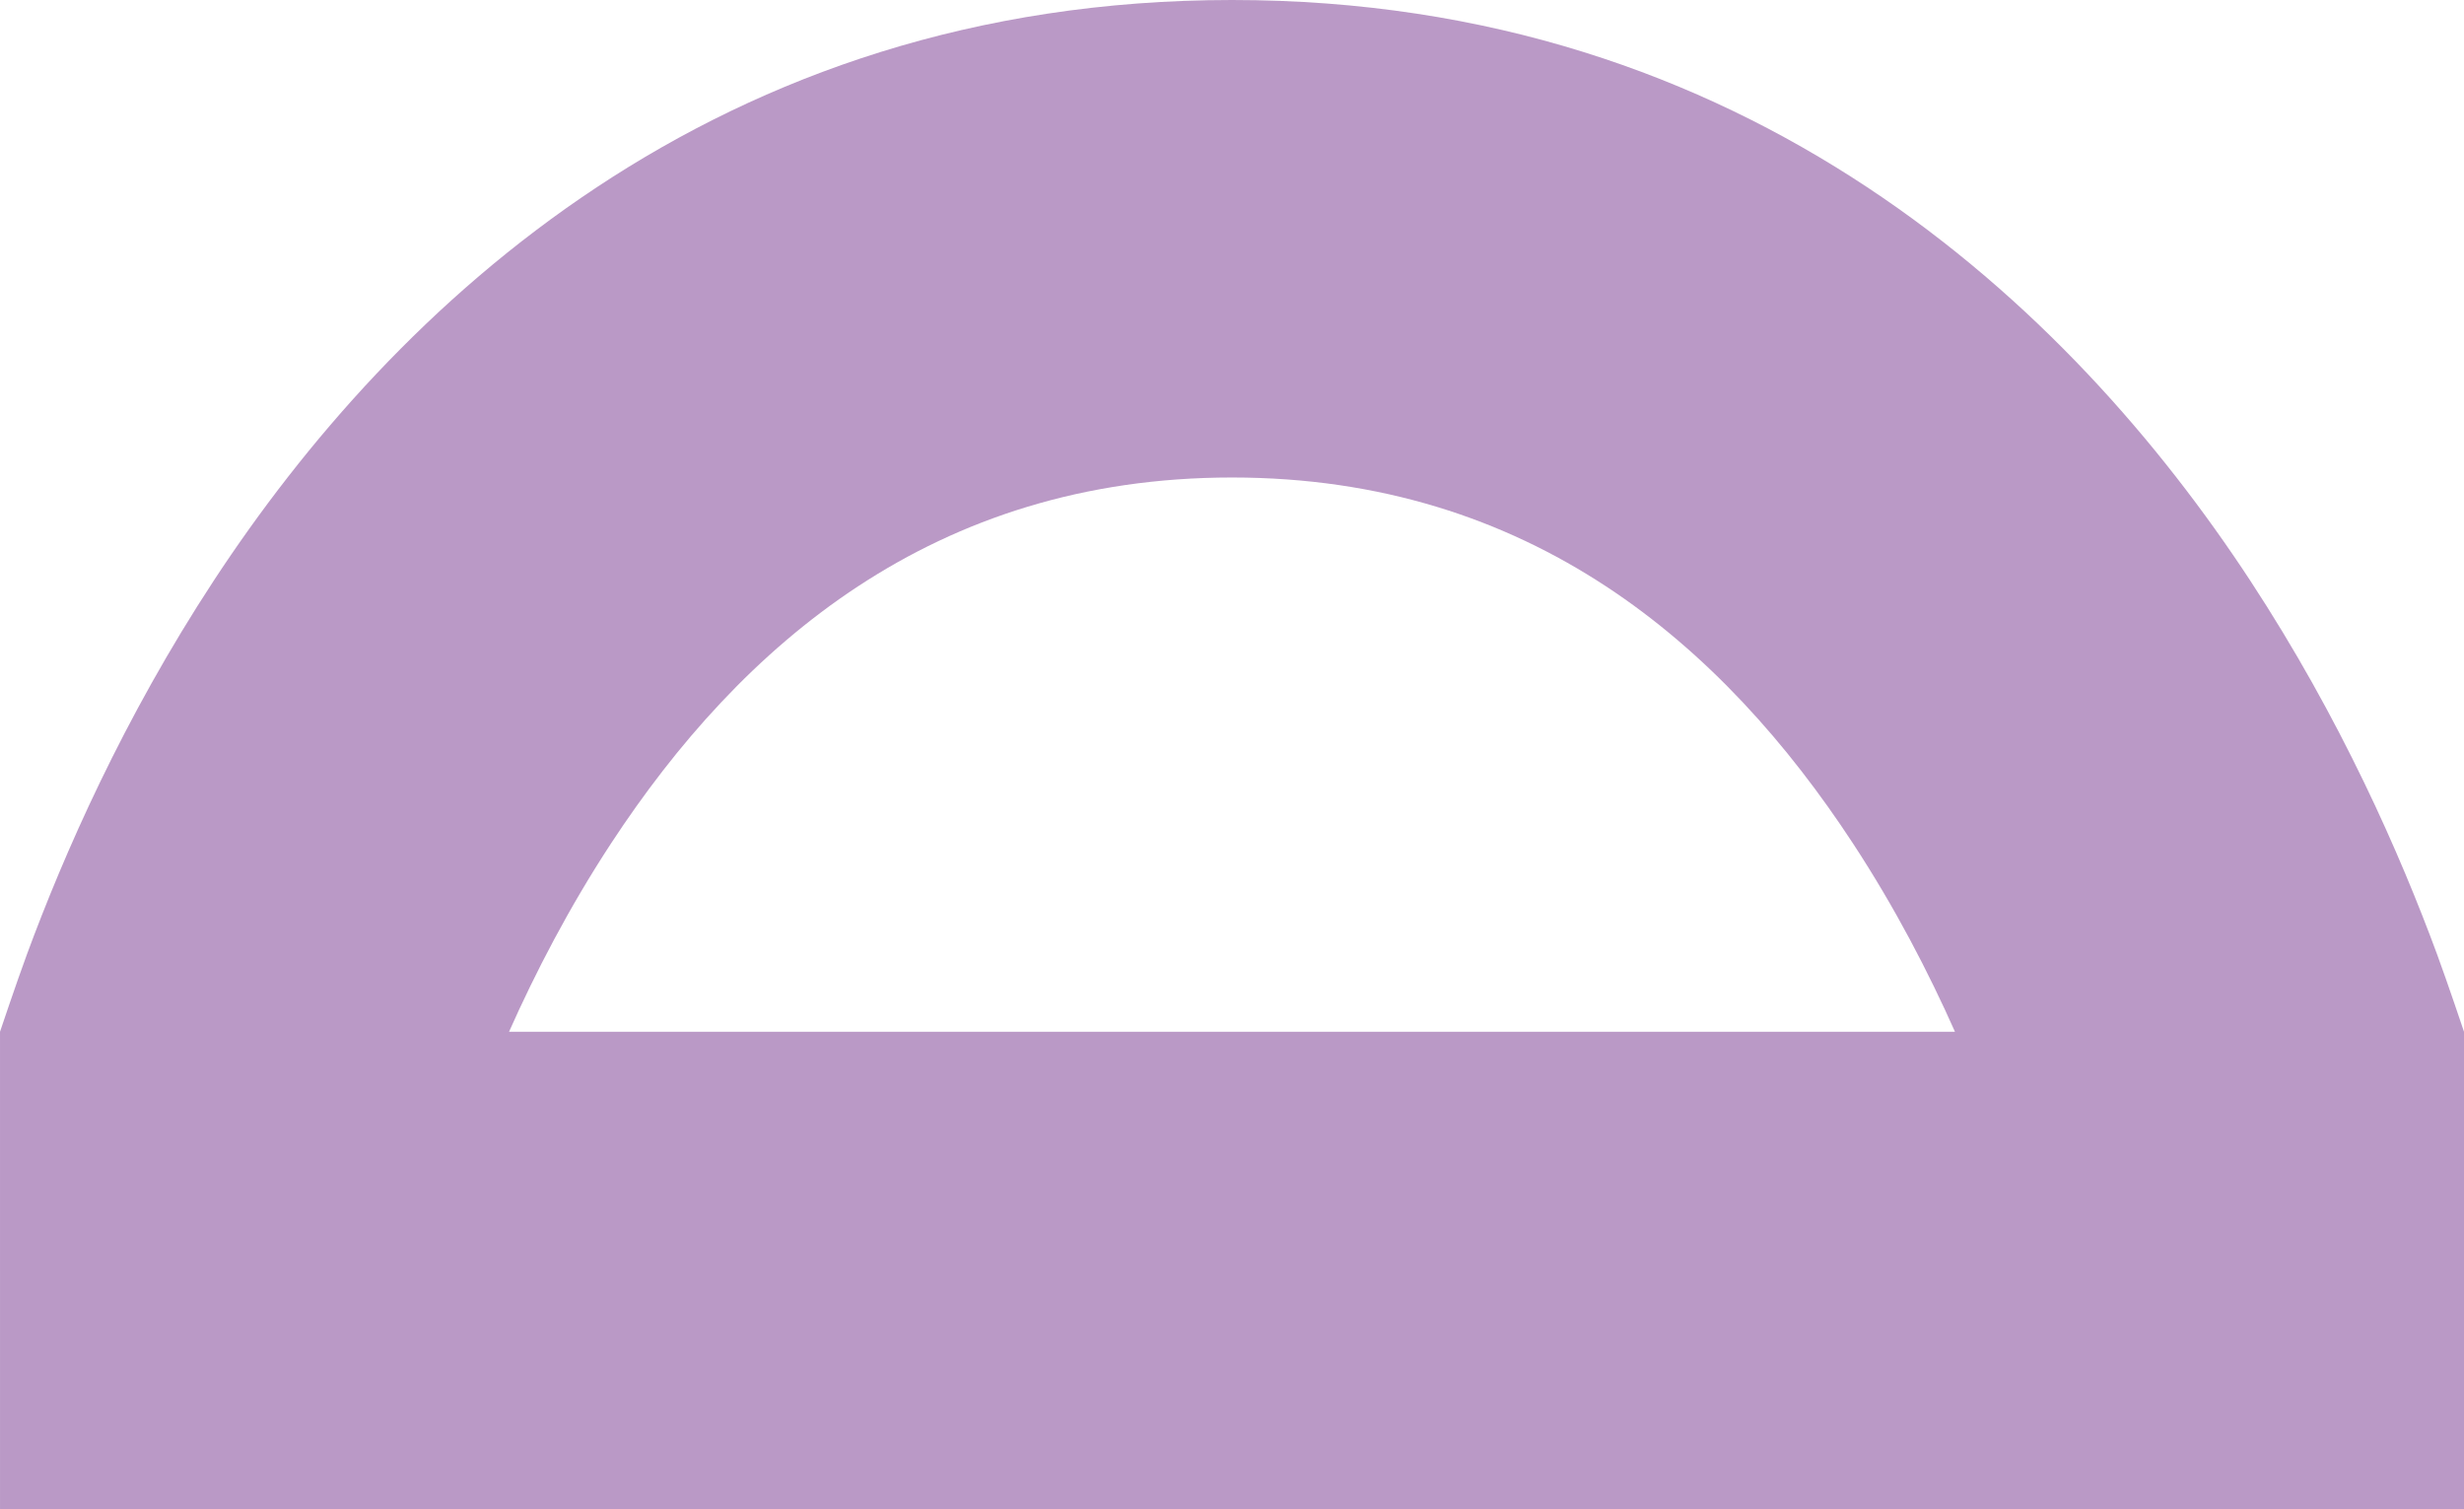 <svg width="240" height="147" viewBox="0 0 240 147" fill="none" xmlns="http://www.w3.org/2000/svg">
<path fill-rule="evenodd" clip-rule="evenodd" d="M0.001 100.492C0.001 100.492 1.594 95.742 2.619 92.964C6.227 83.181 12.03 69.959 20.815 56.563C38.405 29.741 69.723 0 120.001 0C170.279 0 201.597 29.741 219.187 56.563C227.972 69.959 233.775 83.181 237.383 92.964C238.408 95.742 240 100.492 240 100.492C240 100.492 240 143.117 240 147H0.002C0.002 131.496 0.001 100.492 0.001 100.492ZM190.419 100.492C187.868 94.755 184.589 88.407 180.474 82.132C167.836 62.86 149.084 46.508 120.001 46.508C90.918 46.508 72.166 62.86 59.528 82.132C55.413 88.407 52.134 94.755 49.583 100.492H190.419Z" fill="#BA99C6"/>
</svg>
